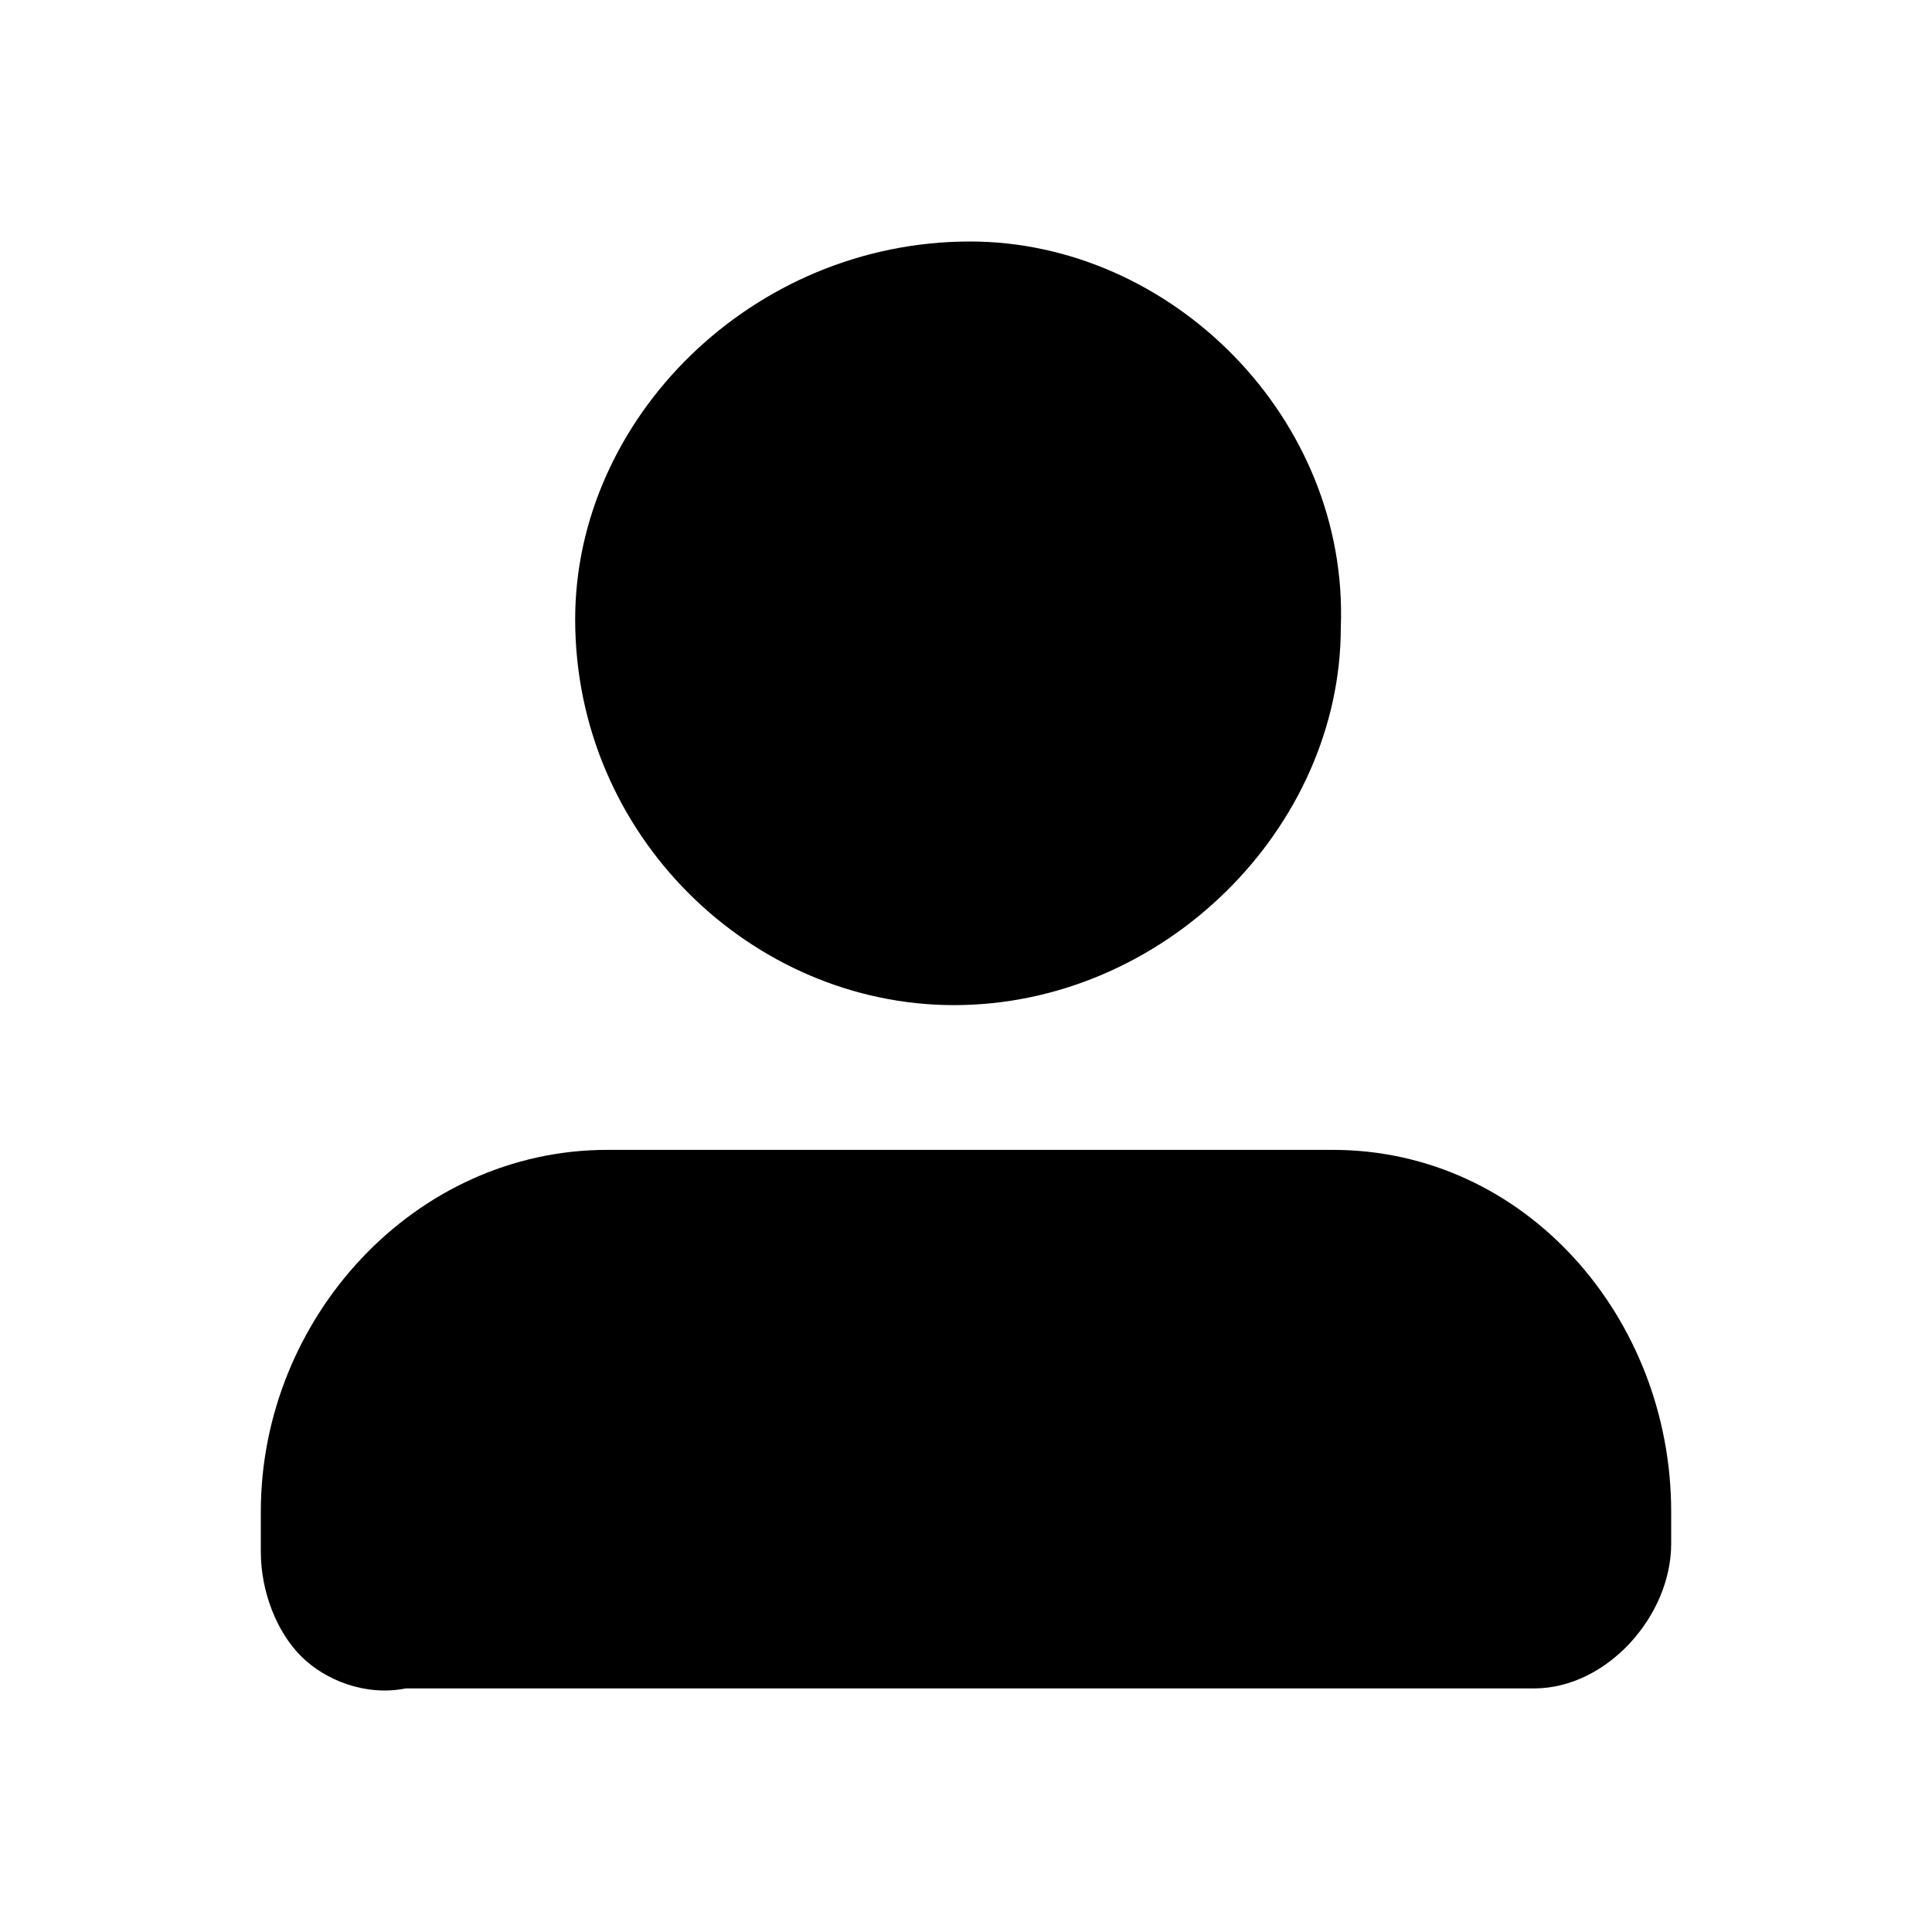 <svg width="24" height="24" viewBox="0 0 24 24" color="currentColor" fill="none" xmlns="http://www.w3.org/2000/svg">
<path d="M11.85 12.486C14.453 12.486 16.656 10.29 16.656 7.793C16.756 5.197 14.553 3 12.05 3C9.347 3 7.145 5.197 7.145 7.693C7.145 10.389 9.347 12.486 11.85 12.486Z" fill="currentColor"/>
<path d="M16.555 14.284H7.545C5.142 14.284 3.24 16.381 3.24 18.777V19.276C3.24 19.776 3.44 20.275 3.741 20.575C4.041 20.874 4.542 21.074 5.042 20.974H19.058C19.959 20.974 20.76 20.075 20.76 19.177V18.777C20.76 16.381 18.958 14.284 16.555 14.284Z" fill="currentColor"/>
</svg>
